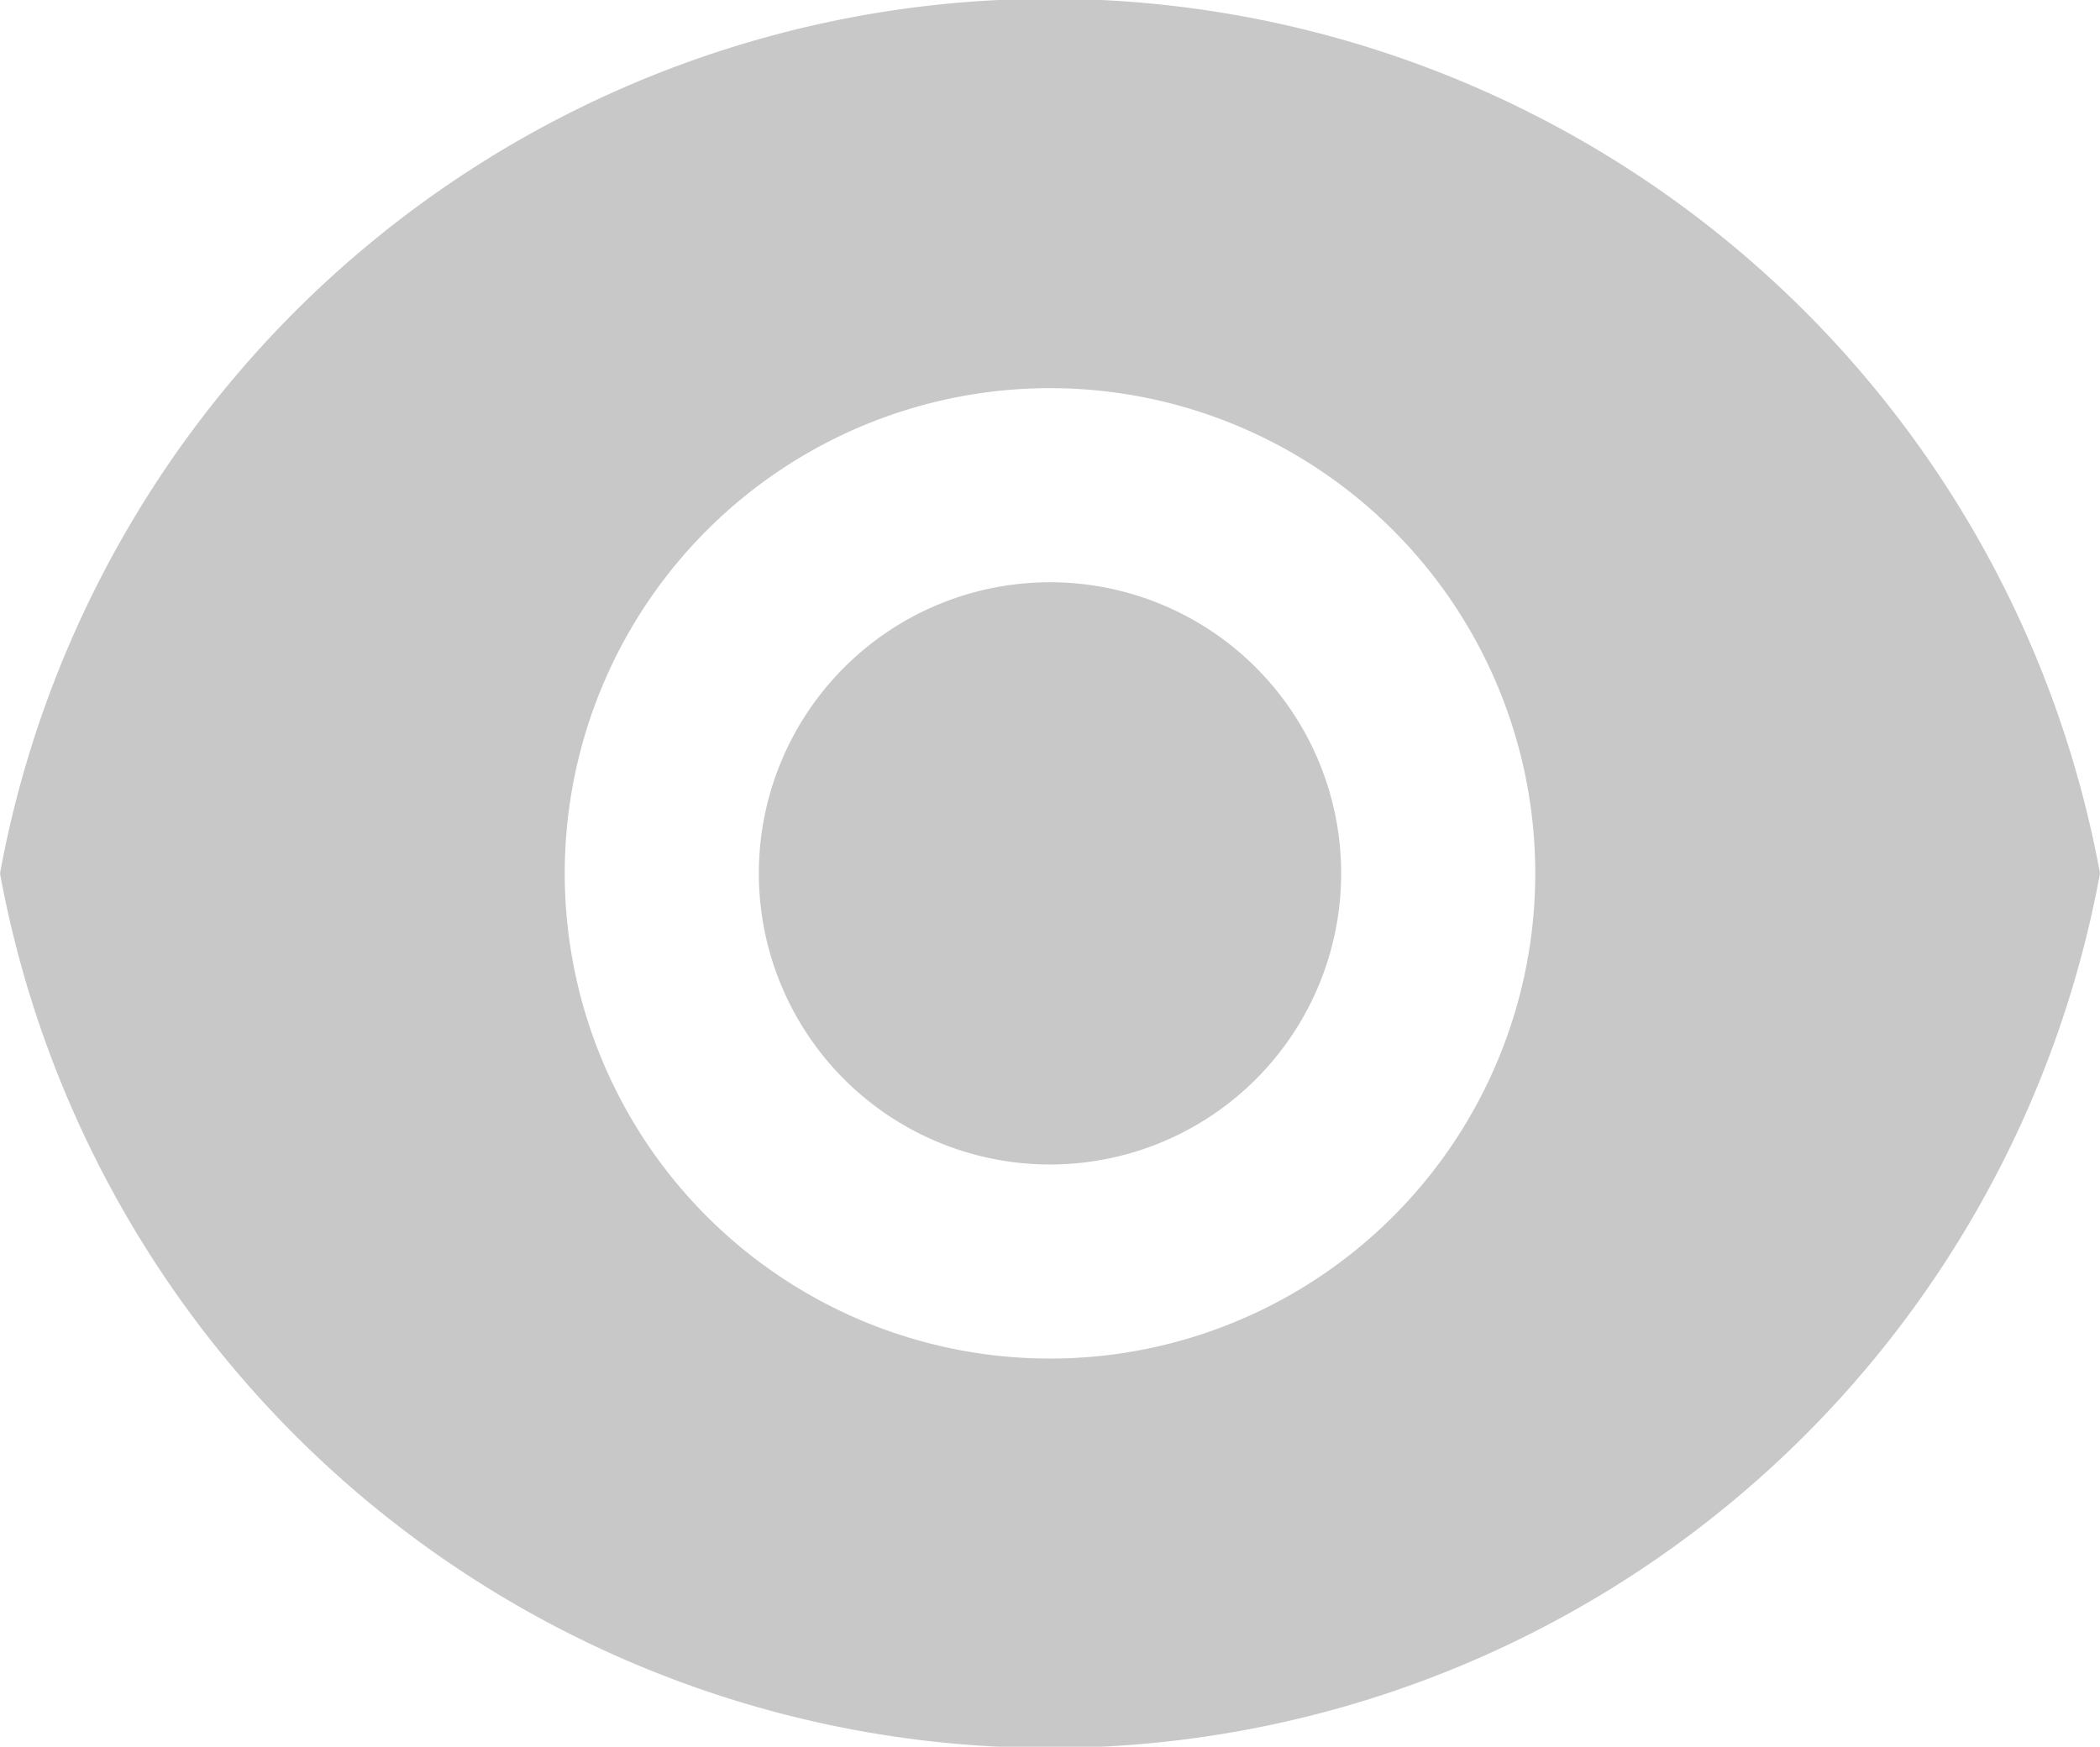<svg xmlns="http://www.w3.org/2000/svg" width="21.638" height="18" viewBox="0 0 21.638 18">
  <path id="Path_173" data-name="Path 173" d="M1.181,12a11,11,0,0,1,21.638,0A11,11,0,0,1,1.181,12ZM12,17a5,5,0,1,0-5-5A5,5,0,0,0,12,17Zm0-2a3,3,0,1,1,3-3A3,3,0,0,1,12,15Z" transform="translate(-1.181 -3)" fill="#c8c8c8"/>
</svg>
